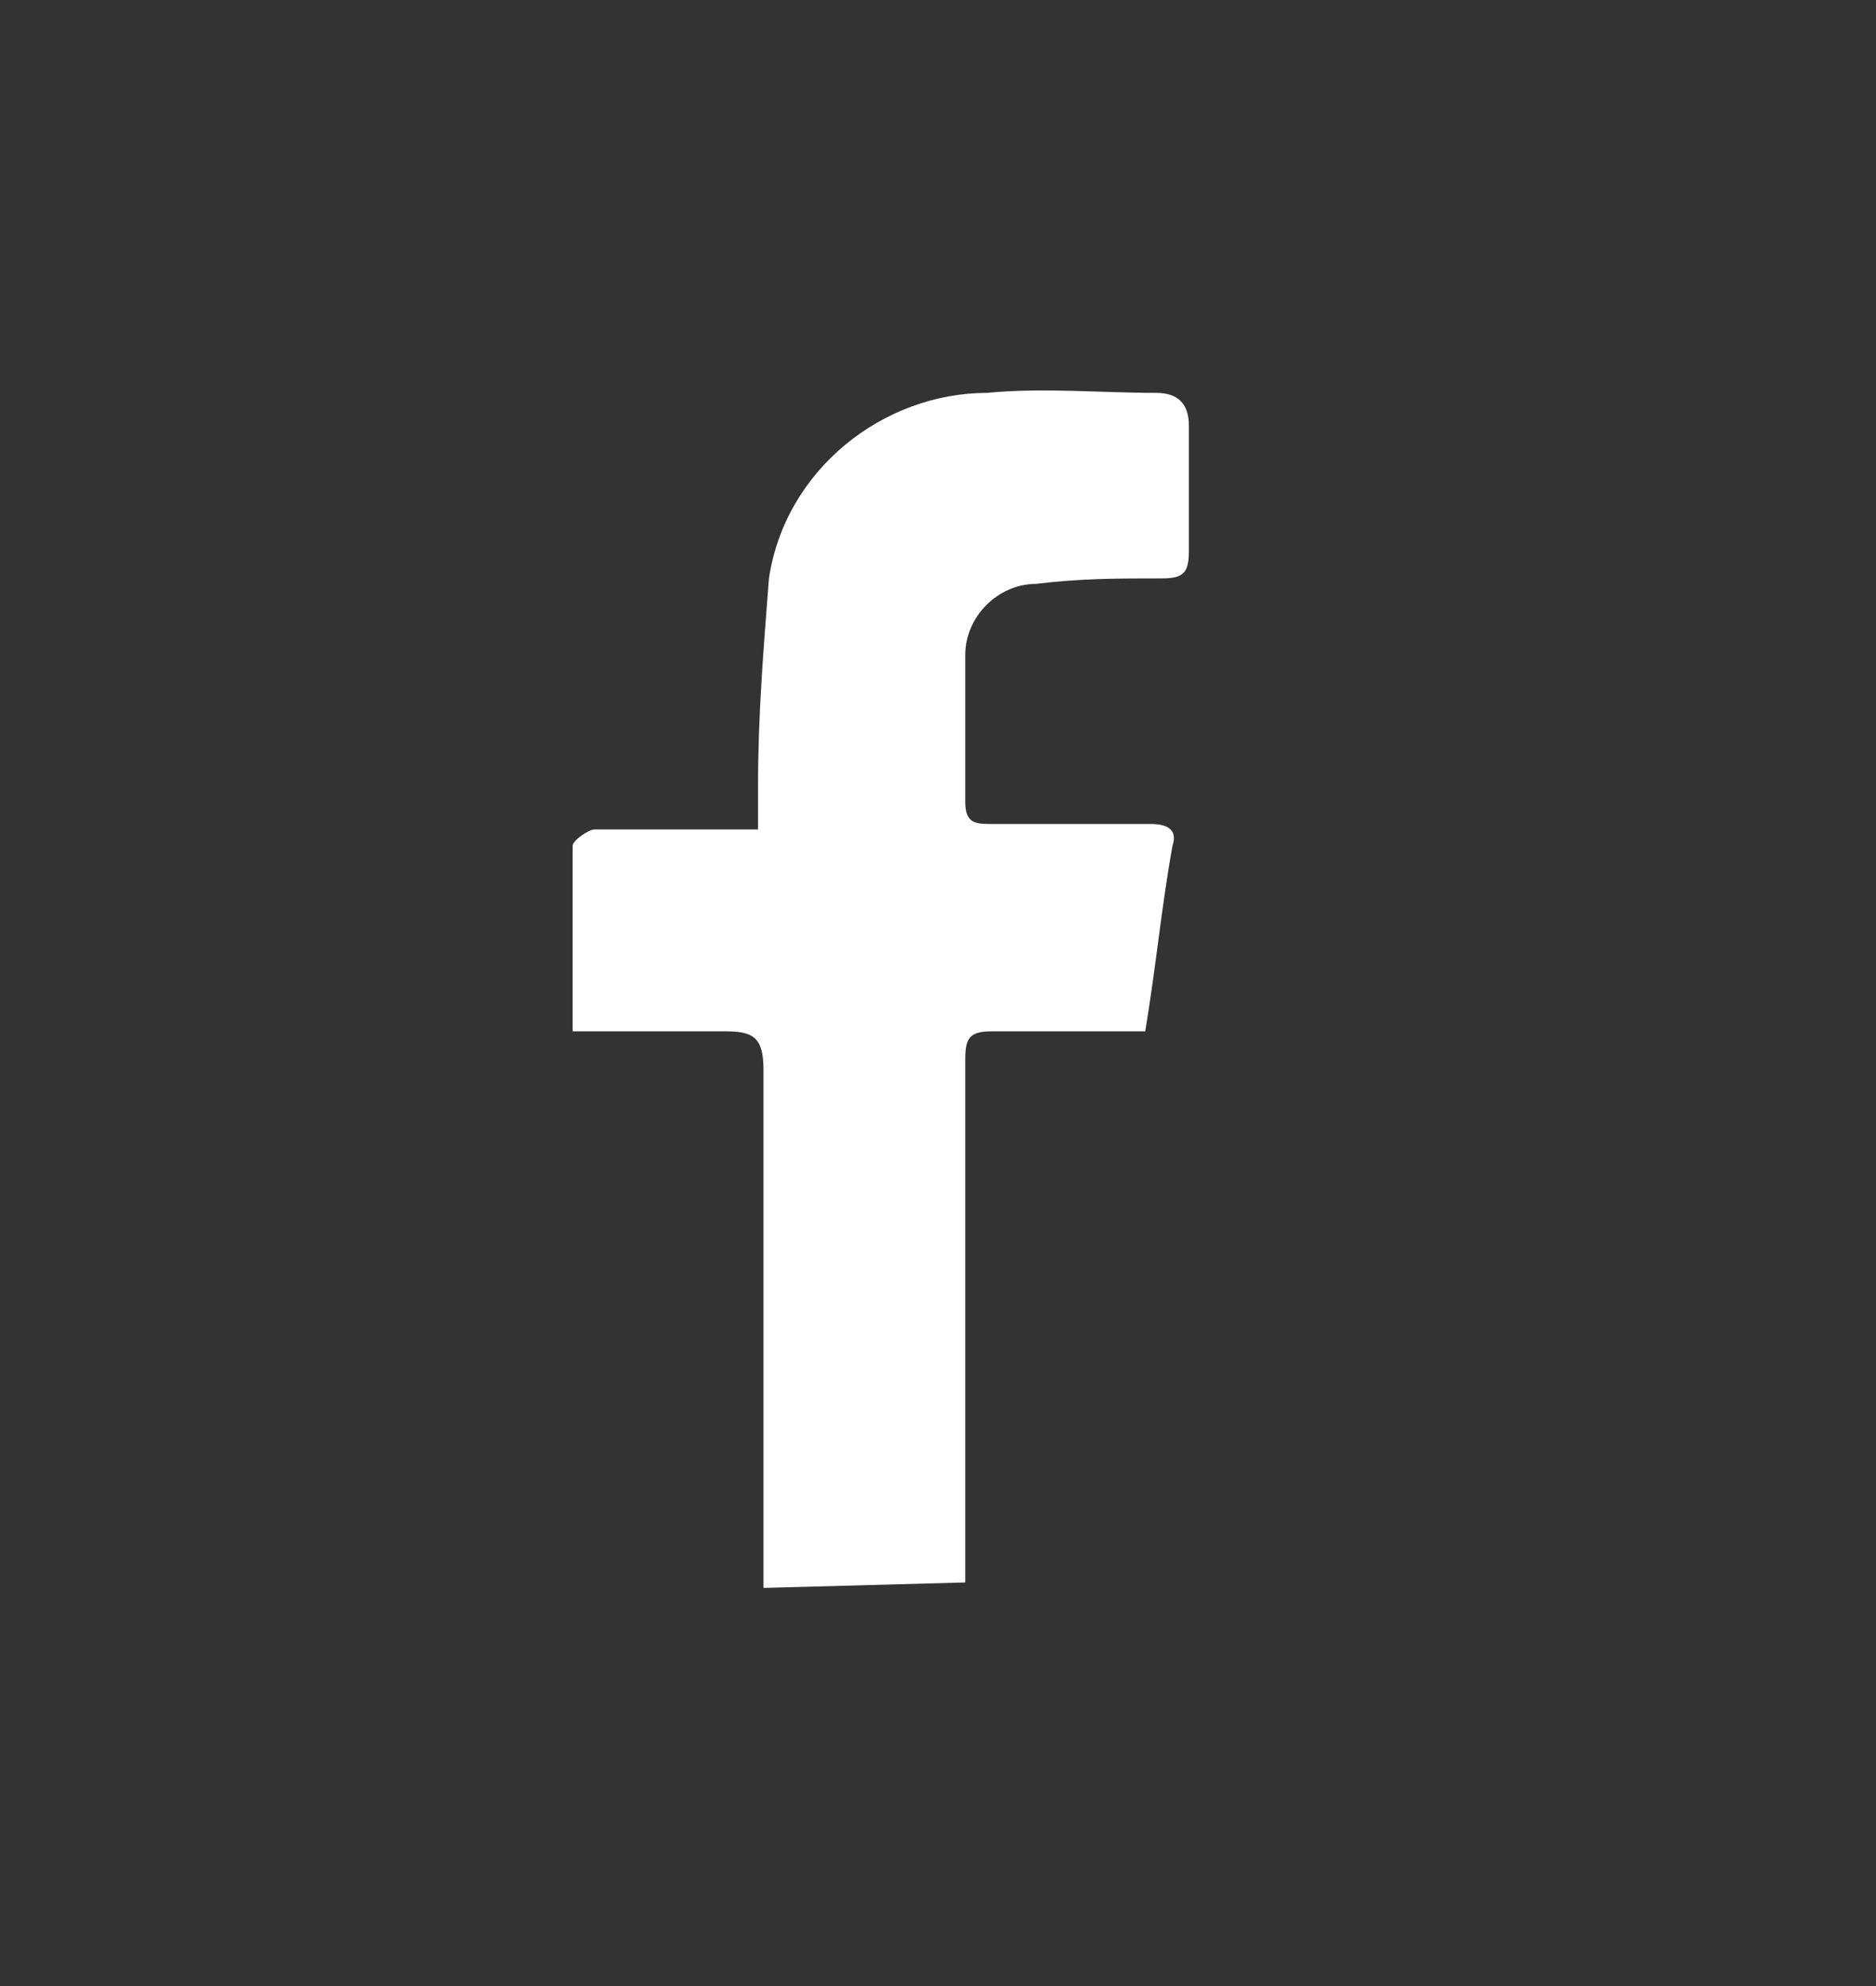 <?xml version="1.0" encoding="utf-8"?>
<!-- Generator: Adobe Illustrator 24.1.2, SVG Export Plug-In . SVG Version: 6.00 Build 0)  -->
<svg version="1.1" id="圖層_1" xmlns="http://www.w3.org/2000/svg" xmlns:xlink="http://www.w3.org/1999/xlink" x="0px" y="0px"
	 viewBox="0 0 34.4 36.4" style="enable-background:new 0 0 34.4 36.4;" xml:space="preserve">
<rect x="0" y="0" width="34.4" height="36.4" fill="#333333" stroke="none"/>
<style type="text/css">
	.st0{fill:#FFFFFF;}
</style>
<g id="prefix__KVtF4K">
	<g id="prefix__Group_114">
		<path id="prefix__Path_81" class="st0" d="M14,29.1c0-1,0-2,0-3.1c0-2.1,0-4.3,0-6.4c0-0.6-0.2-0.7-0.7-0.7c-0.9,0-1.8,0-2.8,0
			c0-1.2,0-2.3,0-3.4c0-0.1,0.3-0.3,0.4-0.3c1,0,2,0,3,0c0-0.3,0-0.5,0-0.8c0-1.3,0.1-2.5,0.2-3.8c0.3-2,2.1-3.4,4-3.4
			c1-0.1,2.1,0,3.1,0c0.4,0,0.6,0.2,0.6,0.6c0,0.8,0,1.5,0,2.3c0,0.4-0.1,0.5-0.5,0.5c-0.8,0-1.5,0-2.3,0.1c-0.7,0-1.3,0.6-1.3,1.3
			c0,0,0,0.1,0,0.1c0,0.9,0,1.7,0,2.6c0,0.4,0.2,0.4,0.5,0.4c1,0,2,0,2.9,0c0.3,0,0.5,0.1,0.4,0.4c-0.2,1.1-0.3,2.2-0.5,3.4
			c-0.9,0-1.9,0-2.8,0c-0.4,0-0.5,0.1-0.5,0.5c0,3.1,0,6.3,0,9.4c0,0.1,0,0.1,0,0.2L14,29.1z"/>
	</g>
</g>
</svg>
